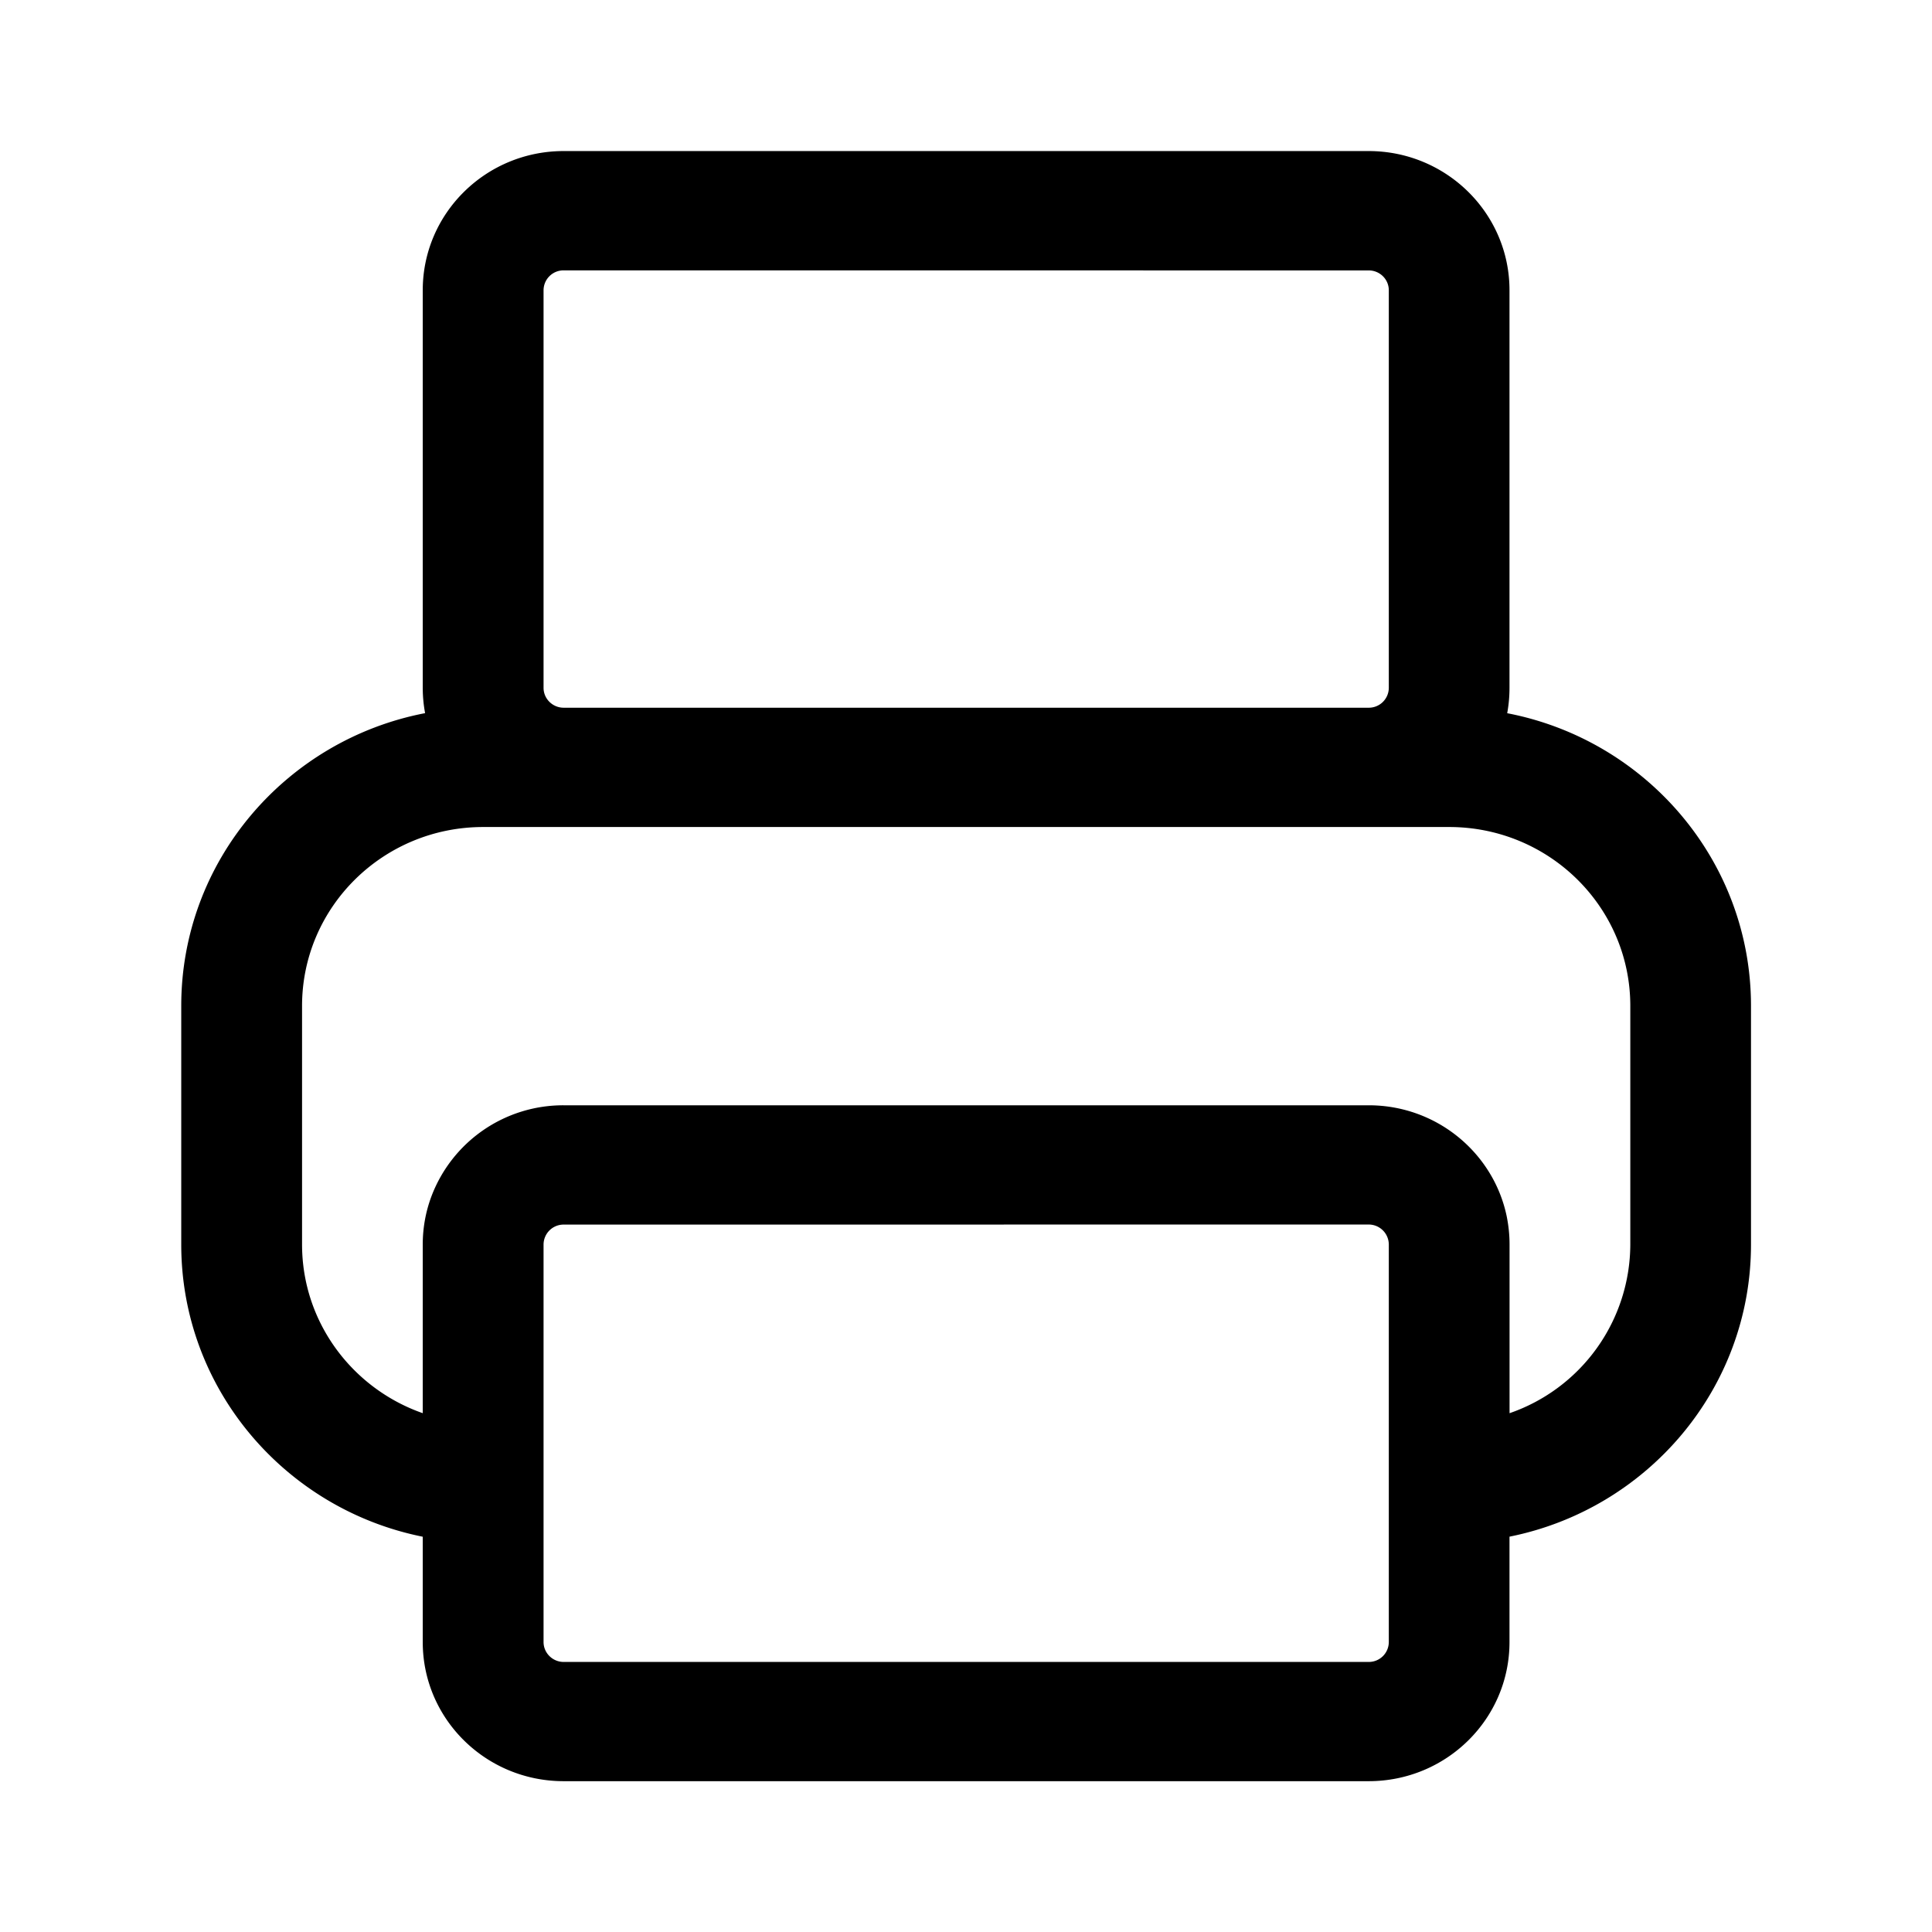 <svg xmlns="http://www.w3.org/2000/svg" width="32" height="32" fill="none" class="persona-icon" viewBox="0 0 32 32"><path fill="currentColor" fill-rule="evenodd" d="M7.002 4.807c0-1.273 1.045-2.305 2.334-2.305h13.333c1.288 0 2.333 1.032 2.333 2.305v6.586c0 .143-.013.284-.038.42 2.301.443 4.038 2.445 4.038 4.848v3.951c0 2.39-1.718 4.383-4 4.84v1.746c0 1.273-1.044 2.304-2.333 2.304H9.336c-1.29 0-2.334-1.031-2.334-2.304v-1.745c-2.282-.458-4-2.451-4-4.84V16.66c0-2.403 1.737-4.405 4.039-4.848a2.295 2.295 0 0 1-.039-.42zm0 18.6v-2.795c0-.278.05-.545.142-.792a2.333 2.333 0 0 1 2.191-1.513H22.67c1.127 0 2.068.79 2.286 1.84.03.15.047.306.047.465v2.795a2.967 2.967 0 0 0 2-2.795v-3.951c0-1.637-1.343-2.963-3-2.963h-16c-1.657 0-3 1.326-3 2.963v3.951c0 1.29.835 2.388 2 2.795m2 3.79c0 .182.15.33.333.33H22.67a.331.331 0 0 0 .333-.33v-6.585a.333.333 0 0 0-.333-.33l-13.333.001a.332.332 0 0 0-.334.33zm.333-22.719a.331.331 0 0 0-.333.33v6.585c0 .181.15.329.333.329H22.67a.331.331 0 0 0 .333-.33V4.808c0-.182-.149-.329-.333-.329z" clip-rule="evenodd"/></svg>